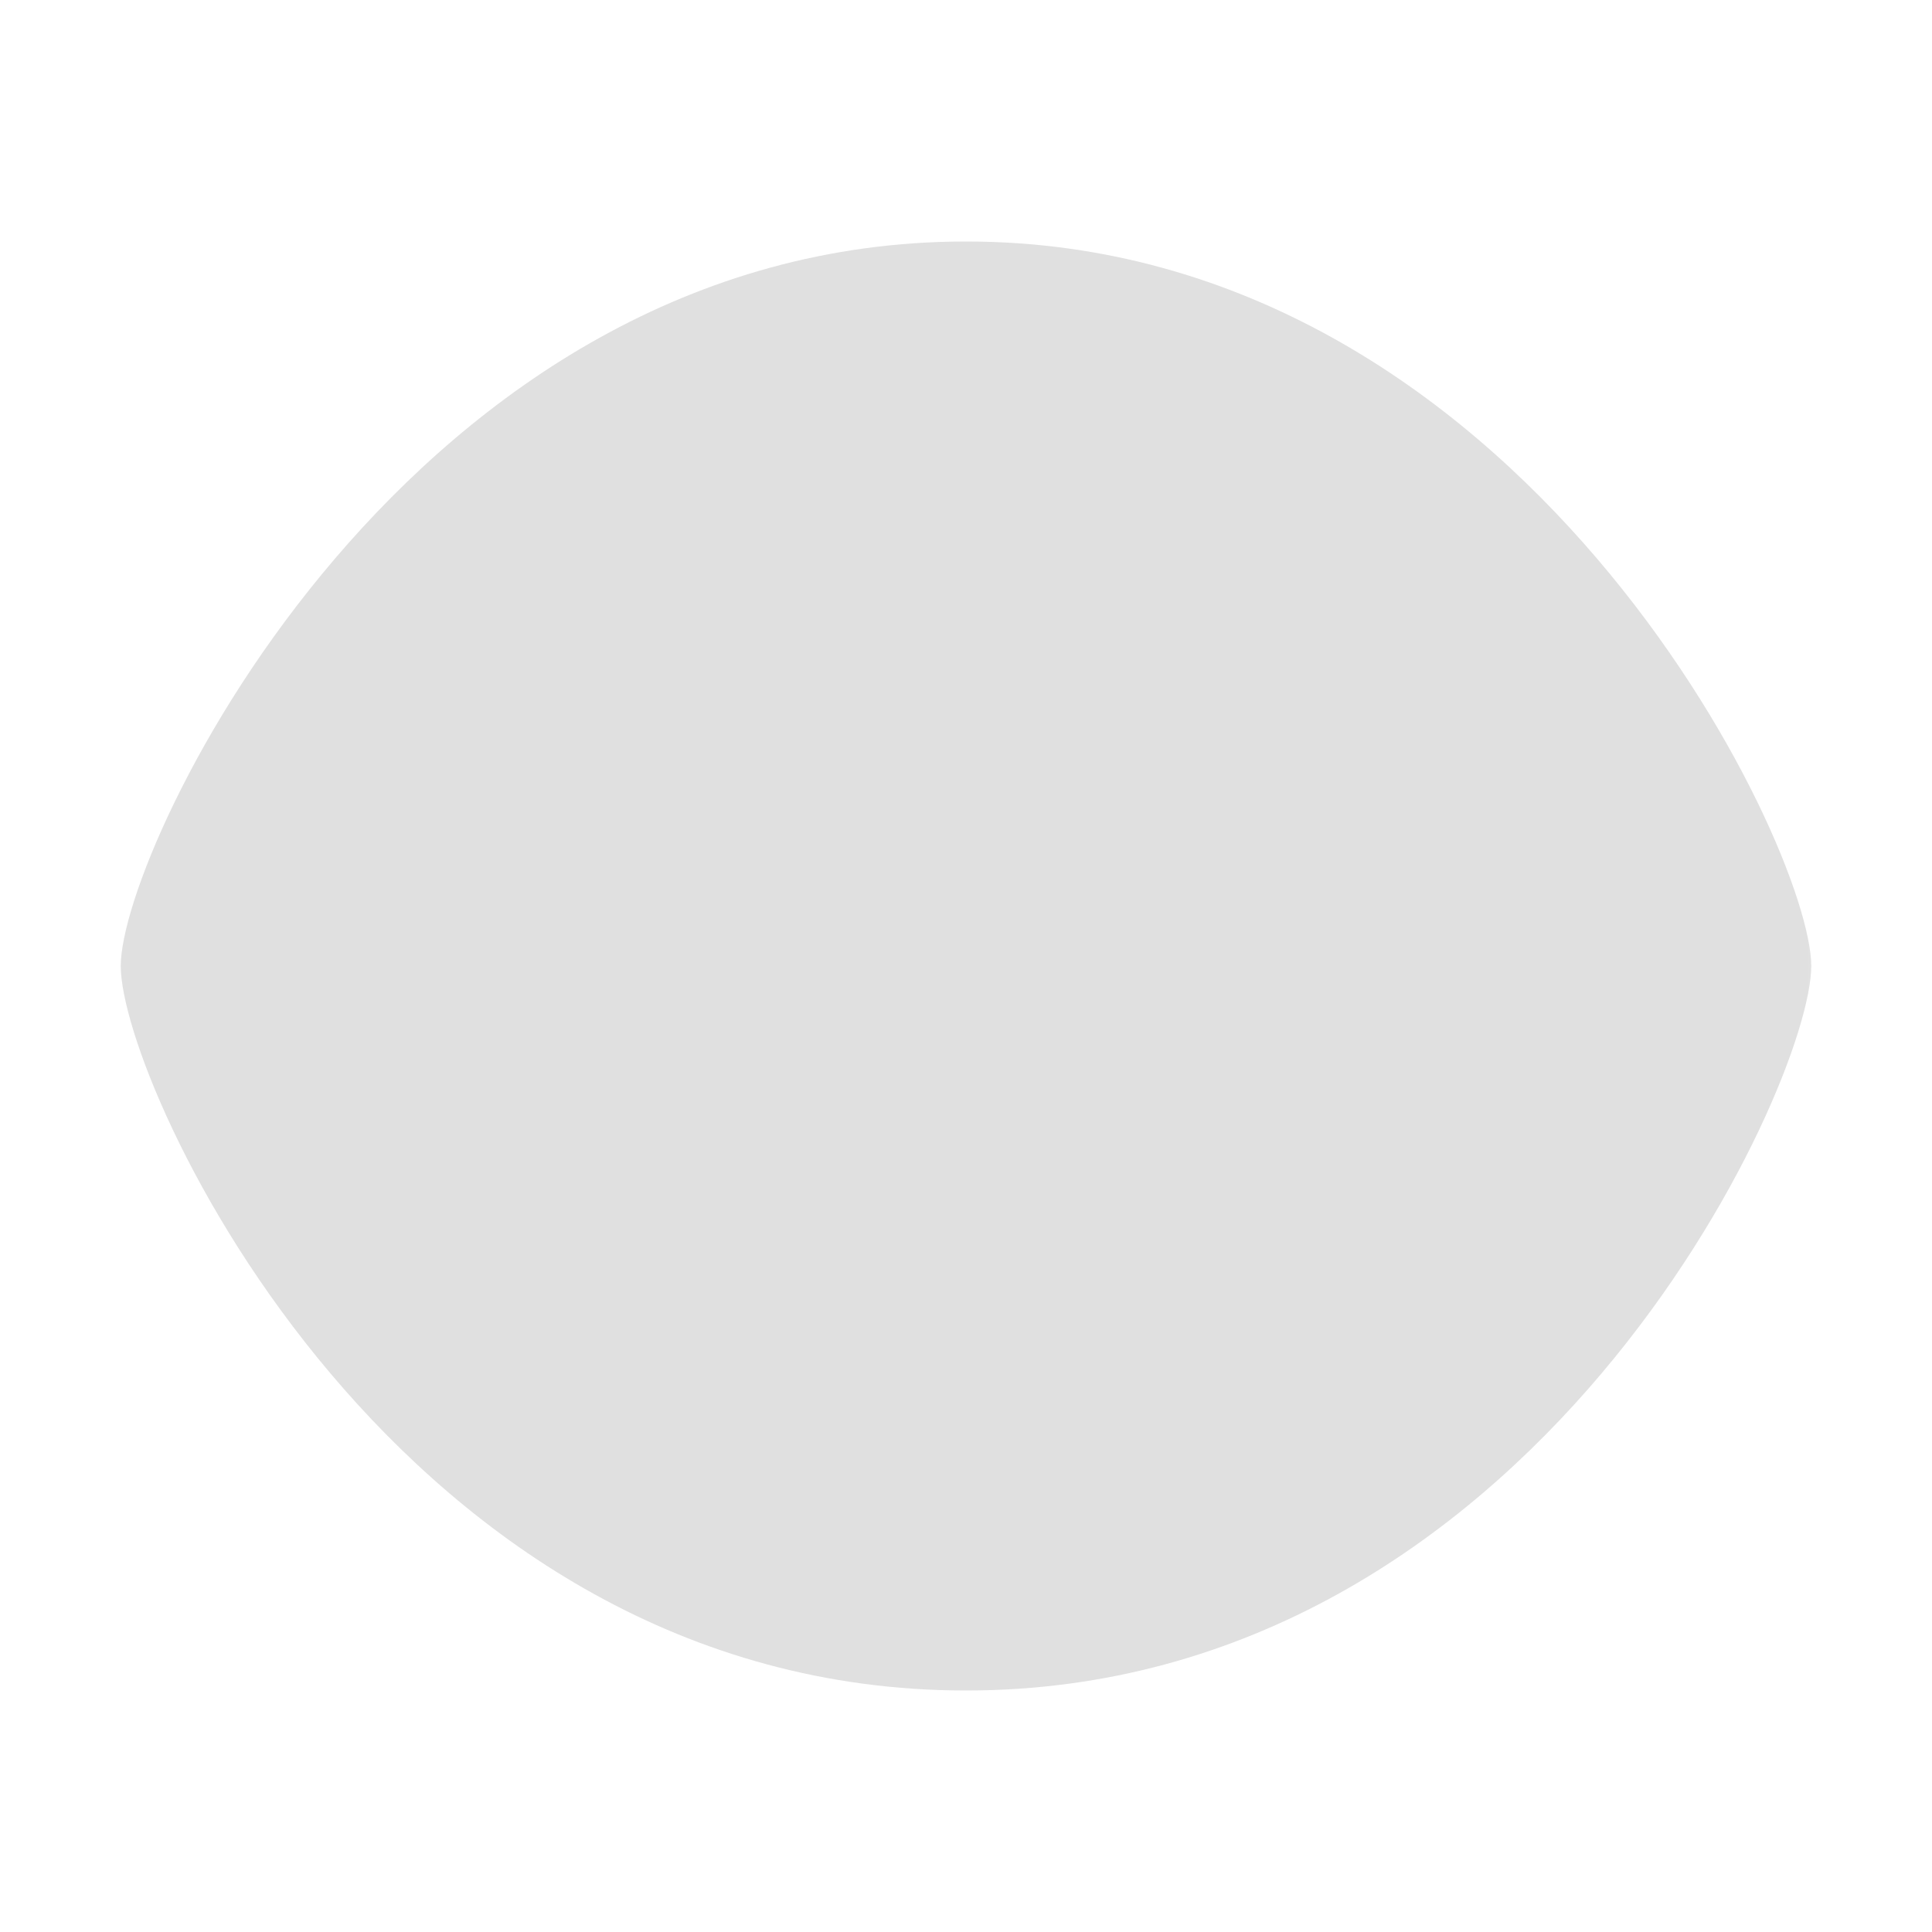 <?xml version="1.0" encoding="UTF-8" standalone="no"?>
<!-- Created with Inkscape (http://www.inkscape.org/) -->

<svg
   width="16"
   height="16"
   viewBox="0 0 16 16"
   version="1.1"
   id="icon_svg"
   inkscape:version="1.3 (0e150ed6c4, 2023-07-21)"
   sodipodi:docname="eye_xray.svg"
   xmlns:inkscape="http://www.inkscape.org/namespaces/inkscape"
   xmlns:sodipodi="http://sodipodi.sourceforge.net/DTD/sodipodi-0.dtd"
   xmlns="http://www.w3.org/2000/svg"
   xmlns:svg="http://www.w3.org/2000/svg"
   xmlns:rdf="http://www.w3.org/1999/02/22-rdf-syntax-ns#"
   xmlns:cc="http://creativecommons.org/ns#"
   xmlns:dc="http://purl.org/dc/elements/1.1/">
  <title
     id="title">Eye XRay Editor Icon</title>
  <sodipodi:namedview
     id="base_view"
     showgrid="true"
     units="px"
     width="16px"
     viewbox-height="16"
     inkscape:snap-grids="true"
     pagecolor="#333b4f"
     bordercolor="#8f939e"
     borderopacity="1"
     inkscape:pageopacity="0"
     inkscape:deskcolor="#1c202b"
     inkscape:current-layer="base_layer"
     inkscape:showpageshadow="0"
     inkscape:zoom="22.627417"
     inkscape:cx="6.3860581"
     inkscape:cy="10.208854"
     inkscape:window-width="1368"
     inkscape:window-height="850"
     inkscape:window-x="-6"
     inkscape:window-y="-6"
     inkscape:window-maximized="1"
     inkscape:document-units="px"
     inkscape:pagecheckerboard="0">
    <inkscape:grid
       type="xygrid"
       id="base_grid"
       dotted="true"
       empspacing="4"
       empcolor="#699ce8"
       empopacity="0.3"
       color="#699ce8"
       opacity="0.3"
       originx="0"
       originy="0"
       spacingy="1"
       spacingx="1"
       units="px"
       visible="true" />
  </sodipodi:namedview>
  <defs
     id="base_definitions">
    <mask
       maskUnits="userSpaceOnUse"
       id="eye_mask">
      <g
         id="eye_mask_group">
        <rect
           id="eye_mask_base"
           width="16"
           height="16"
           x="0"
           y="0"
           fill="#ffffff" />
        <circle
           id="eye_mask_shape"
           cx="8"
           cy="8"
           r="3"
           fill="none"
           stroke="#000000"
           stroke-width="2" />
        <rect
           id="eye_mask_xray"
           width="8"
           height="16"
           x="8"
           y="0"
           fill="#000000"
           fill-opacity="0.6" />
      </g>
    </mask>
  </defs>
  <g
     inkscape:label="Base Layer"
     inkscape:groupmode="layer"
     id="base_layer">
    <path
       id="eye"
       d="M 15,8 C 15,9 12.7,14 8,14 3.3,14 1,9 1,8 1,7 3.4,2 8,2 c 4.6,0 7,5 7,6 z"
       fill="#e0e0e0"
       mask="url(#eye_mask)" />
  </g>
</svg>
